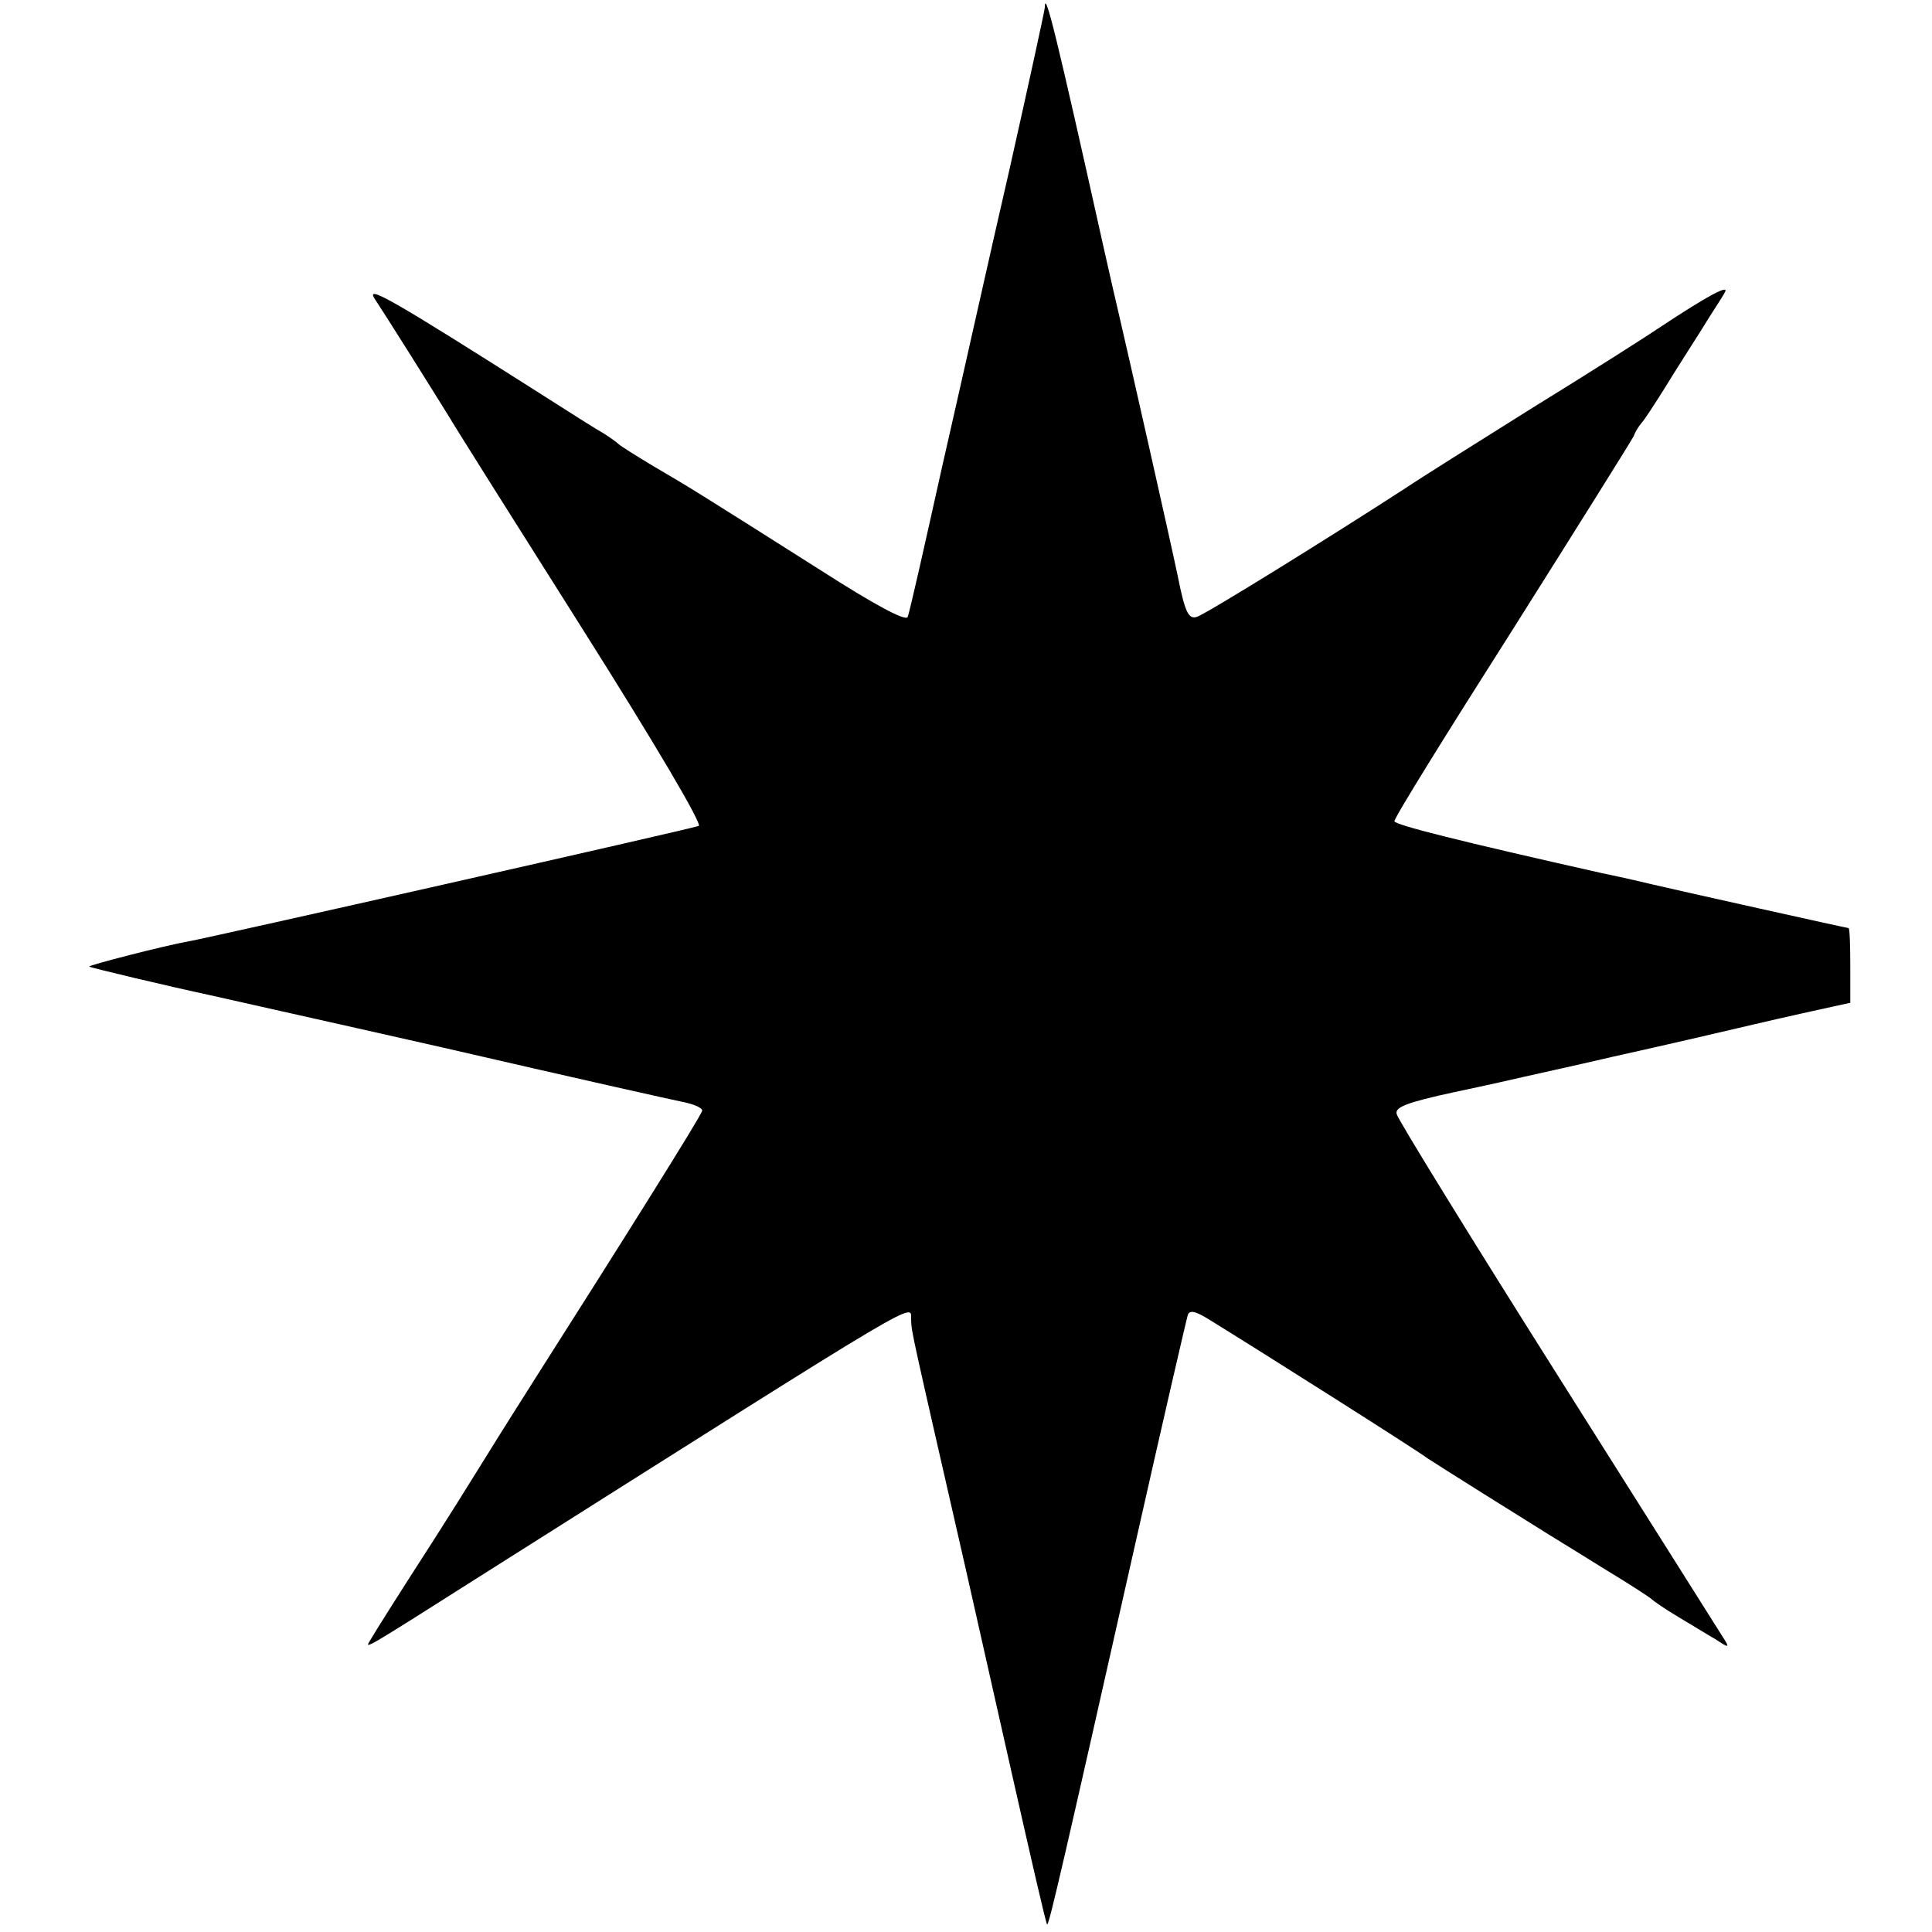 <?xml version="1.0" standalone="no"?>
<!DOCTYPE svg PUBLIC "-//W3C//DTD SVG 20010904//EN"
 "http://www.w3.org/TR/2001/REC-SVG-20010904/DTD/svg10.dtd">
<svg version="1.0" xmlns="http://www.w3.org/2000/svg"
 width="331pt" height="331pt" viewBox="0 0 331 331"
 preserveAspectRatio="xMidYMid meet">
<g transform="translate(0,331) scale(0.1,-0.1)"
fill="#000000" stroke="none">
<path d="M1790 3297 c0 -4 -27 -128 -60 -275 -34 -147 -85 -377 -116 -512 -30
-135 -56 -251 -59 -257 -3 -8 -57 21 -149 80 -213 135 -226 143 -286 178 -30
18 -57 35 -60 38 -3 3 -14 11 -25 18 -11 6 -60 37 -110 69 -255 162 -299 187
-283 162 18 -27 104 -164 128 -203 8 -14 110 -176 227 -361 127 -201 207 -337
200 -339 -12 -5 -845 -193 -875 -198 -40 -7 -172 -41 -169 -43 2 -2 137 -34
207 -49 8 -2 188 -42 400 -90 212 -49 399 -91 415 -94 17 -4 29 -10 28 -14 -1
-8 -145 -237 -285 -457 -19 -30 -59 -93 -88 -140 -29 -47 -68 -109 -86 -137
-60 -93 -101 -158 -109 -172 -10 -17 -23 -25 204 119 767 485 720 457 722 428
1 -22 -1 -12 94 -428 13 -58 49 -217 80 -355 31 -137 57 -251 59 -252 3 -3 30
115 151 652 47 209 88 386 90 392 3 9 13 7 37 -8 91 -56 364 -229 373 -237 6
-4 50 -32 98 -62 48 -30 99 -62 112 -70 13 -8 57 -35 97 -60 40 -24 75 -47 78
-50 3 -3 23 -17 45 -30 22 -13 51 -31 65 -39 21 -14 23 -14 15 -1 -5 8 -133
211 -284 450 -151 239 -276 442 -278 451 -4 12 16 20 99 38 57 12 110 24 118
26 8 2 78 17 155 35 77 17 185 42 240 55 55 13 115 26 133 30 l32 7 0 64 c0
35 -1 64 -3 64 -3 0 -299 66 -337 75 -8 2 -46 11 -85 19 -245 55 -356 83 -356
89 -1 5 91 153 203 329 111 176 205 326 207 331 2 6 8 16 13 22 5 5 23 33 40
60 17 28 46 73 63 100 17 28 36 56 40 64 9 15 -30 -6 -110 -59 -22 -15 -121
-78 -220 -139 -99 -62 -196 -123 -215 -136 -131 -85 -347 -219 -360 -222 -14
-4 -20 9 -32 69 -12 58 -87 390 -103 458 -2 8 -13 56 -24 105 -81 364 -101
446 -101 412z"/>
</g>
</svg>
